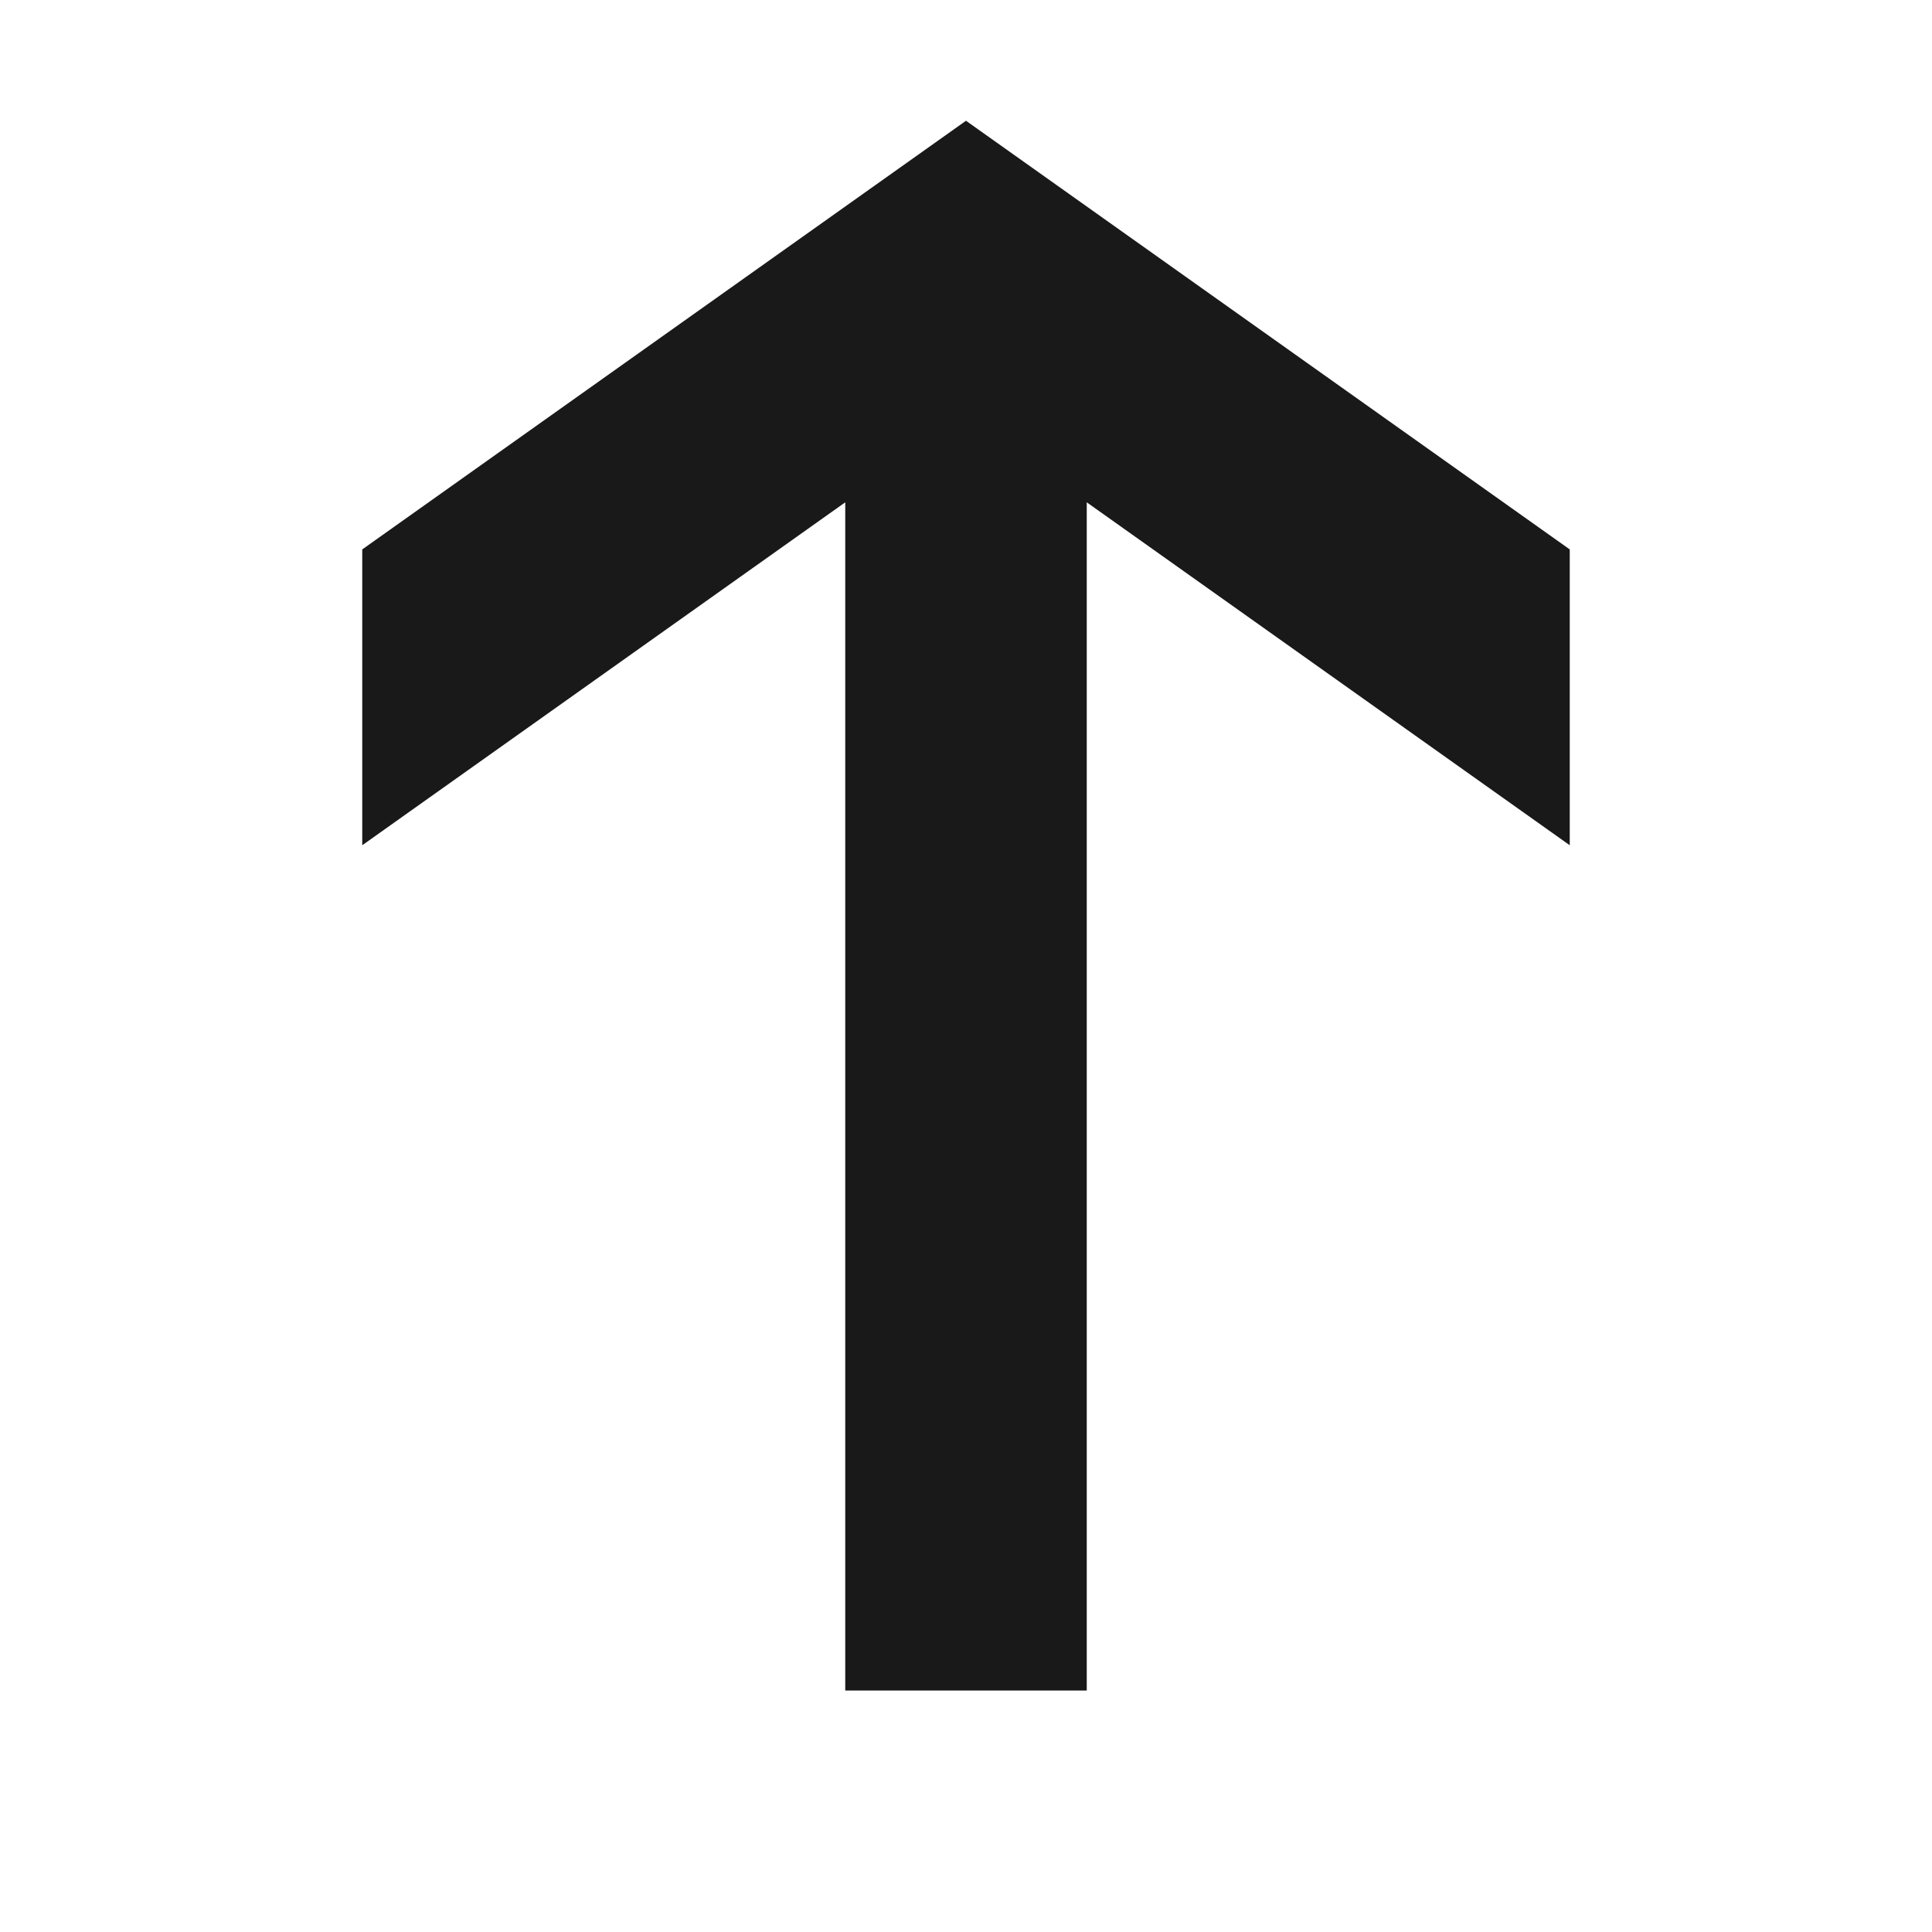 <svg xmlns:xlink="http://www.w3.org/1999/xlink" xmlns="http://www.w3.org/2000/svg" viewBox="0 0 16 16" id="arrow-up-small" aria-hidden="true" role="none" data-supported-dps="16x16" fill="#000000" fill-opacity="0.9" width="16"  height="16" >
  <path d="M13 7L9 4.16V14H7V4.16L3 7V4.55L8 1l5 3.55z" fill-opacity="0.9"></path>
</svg>